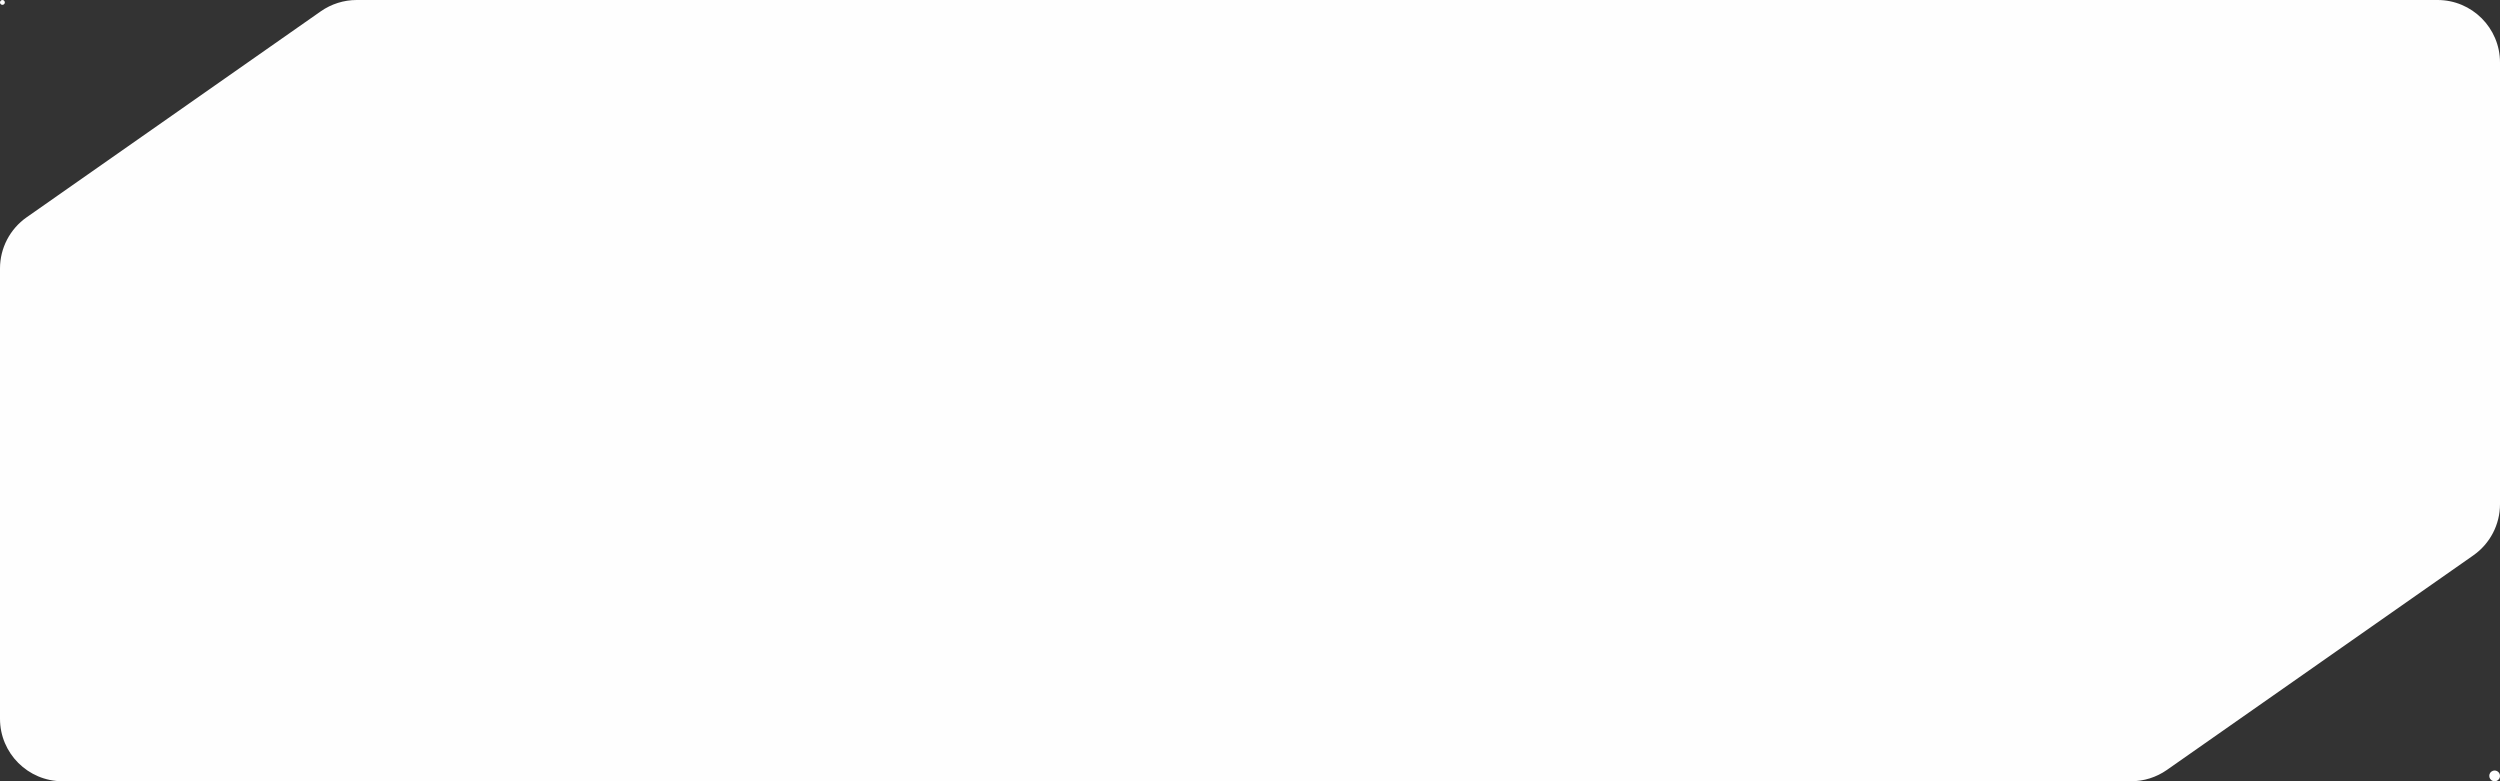 <svg width="160" height="50" viewBox="0 0 160 50" fill="none" xmlns="http://www.w3.org/2000/svg">
<rect x="0" y="0" width="160" height="50" fill="#333333" stroke="none"/>
<path fill-rule="evenodd" clip-rule="evenodd" d="M4 50C1.791 50 0 48.209 0 46V17.183C0 15.877 0.637 14.655 1.706 13.906L20.532 0.723C21.205 0.253 22.006 0 22.827 0H156C158.209 0 160 1.791 160 4V32.266C160 33.571 159.363 34.794 158.294 35.543L138.68 49.277C138.008 49.747 137.207 50 136.386 50H4ZM159.46 49.376C159.185 49.568 159.321 50 159.657 50C159.846 50 160 49.846 160 49.657C160 49.379 159.687 49.216 159.46 49.376ZM0 0.154C0 0.069 0.069 0 0.154 0C0.305 0 0.367 0.194 0.243 0.281C0.141 0.353 0 0.279 0 0.154Z" fill="#FEFEFE"/>
</svg>

